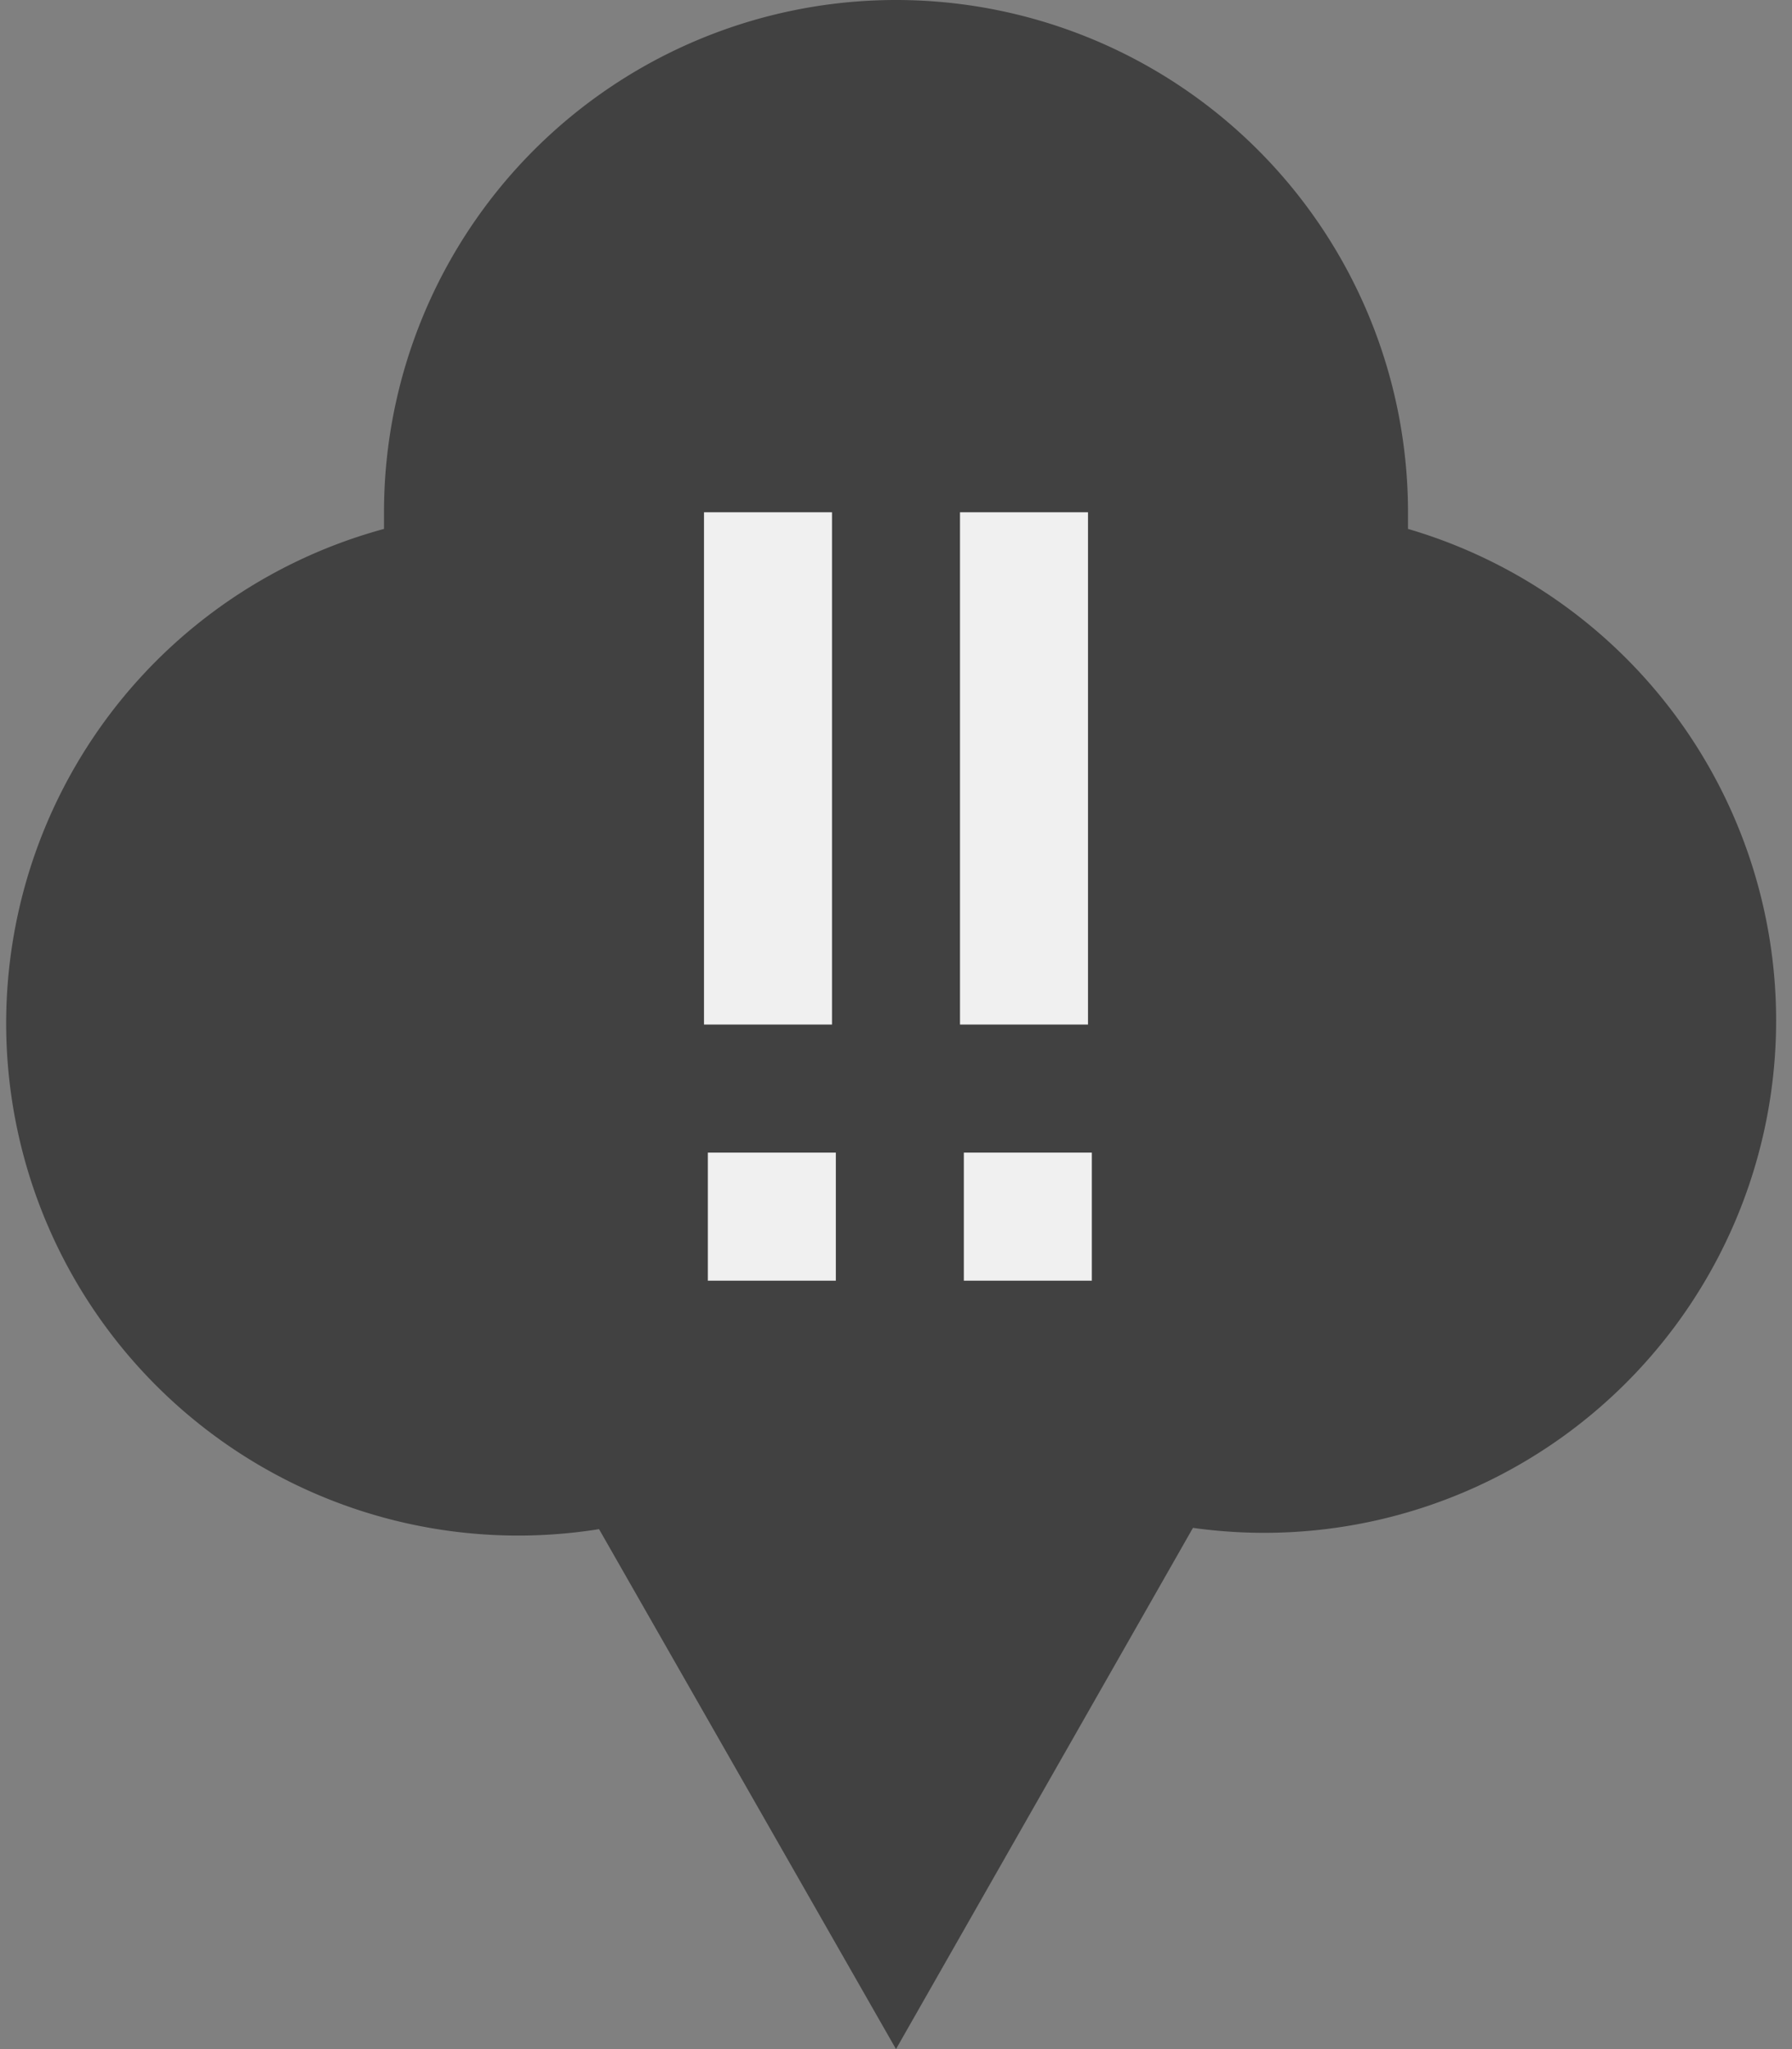 <svg xmlns="http://www.w3.org/2000/svg" viewBox="0 0 14 16"><rect x="0" y="0" width="14" height="16" fill="#808080" stroke="none"/><path fill="#414141" d="M4.68 11.94A4 4 0 0 1 3 4.13V4a4 4 0 1 1 8 0v.13a4 4 0 0 1-1.68 7.8L7 16Zm0 0"/><path fill="#f0f0f0" d="M5.53 9h1v1h-1ZM5.5 4h1v4h-1Zm2.03 5h1v1h-1ZM7.5 4h1v4h-1Zm0 0"/></svg>